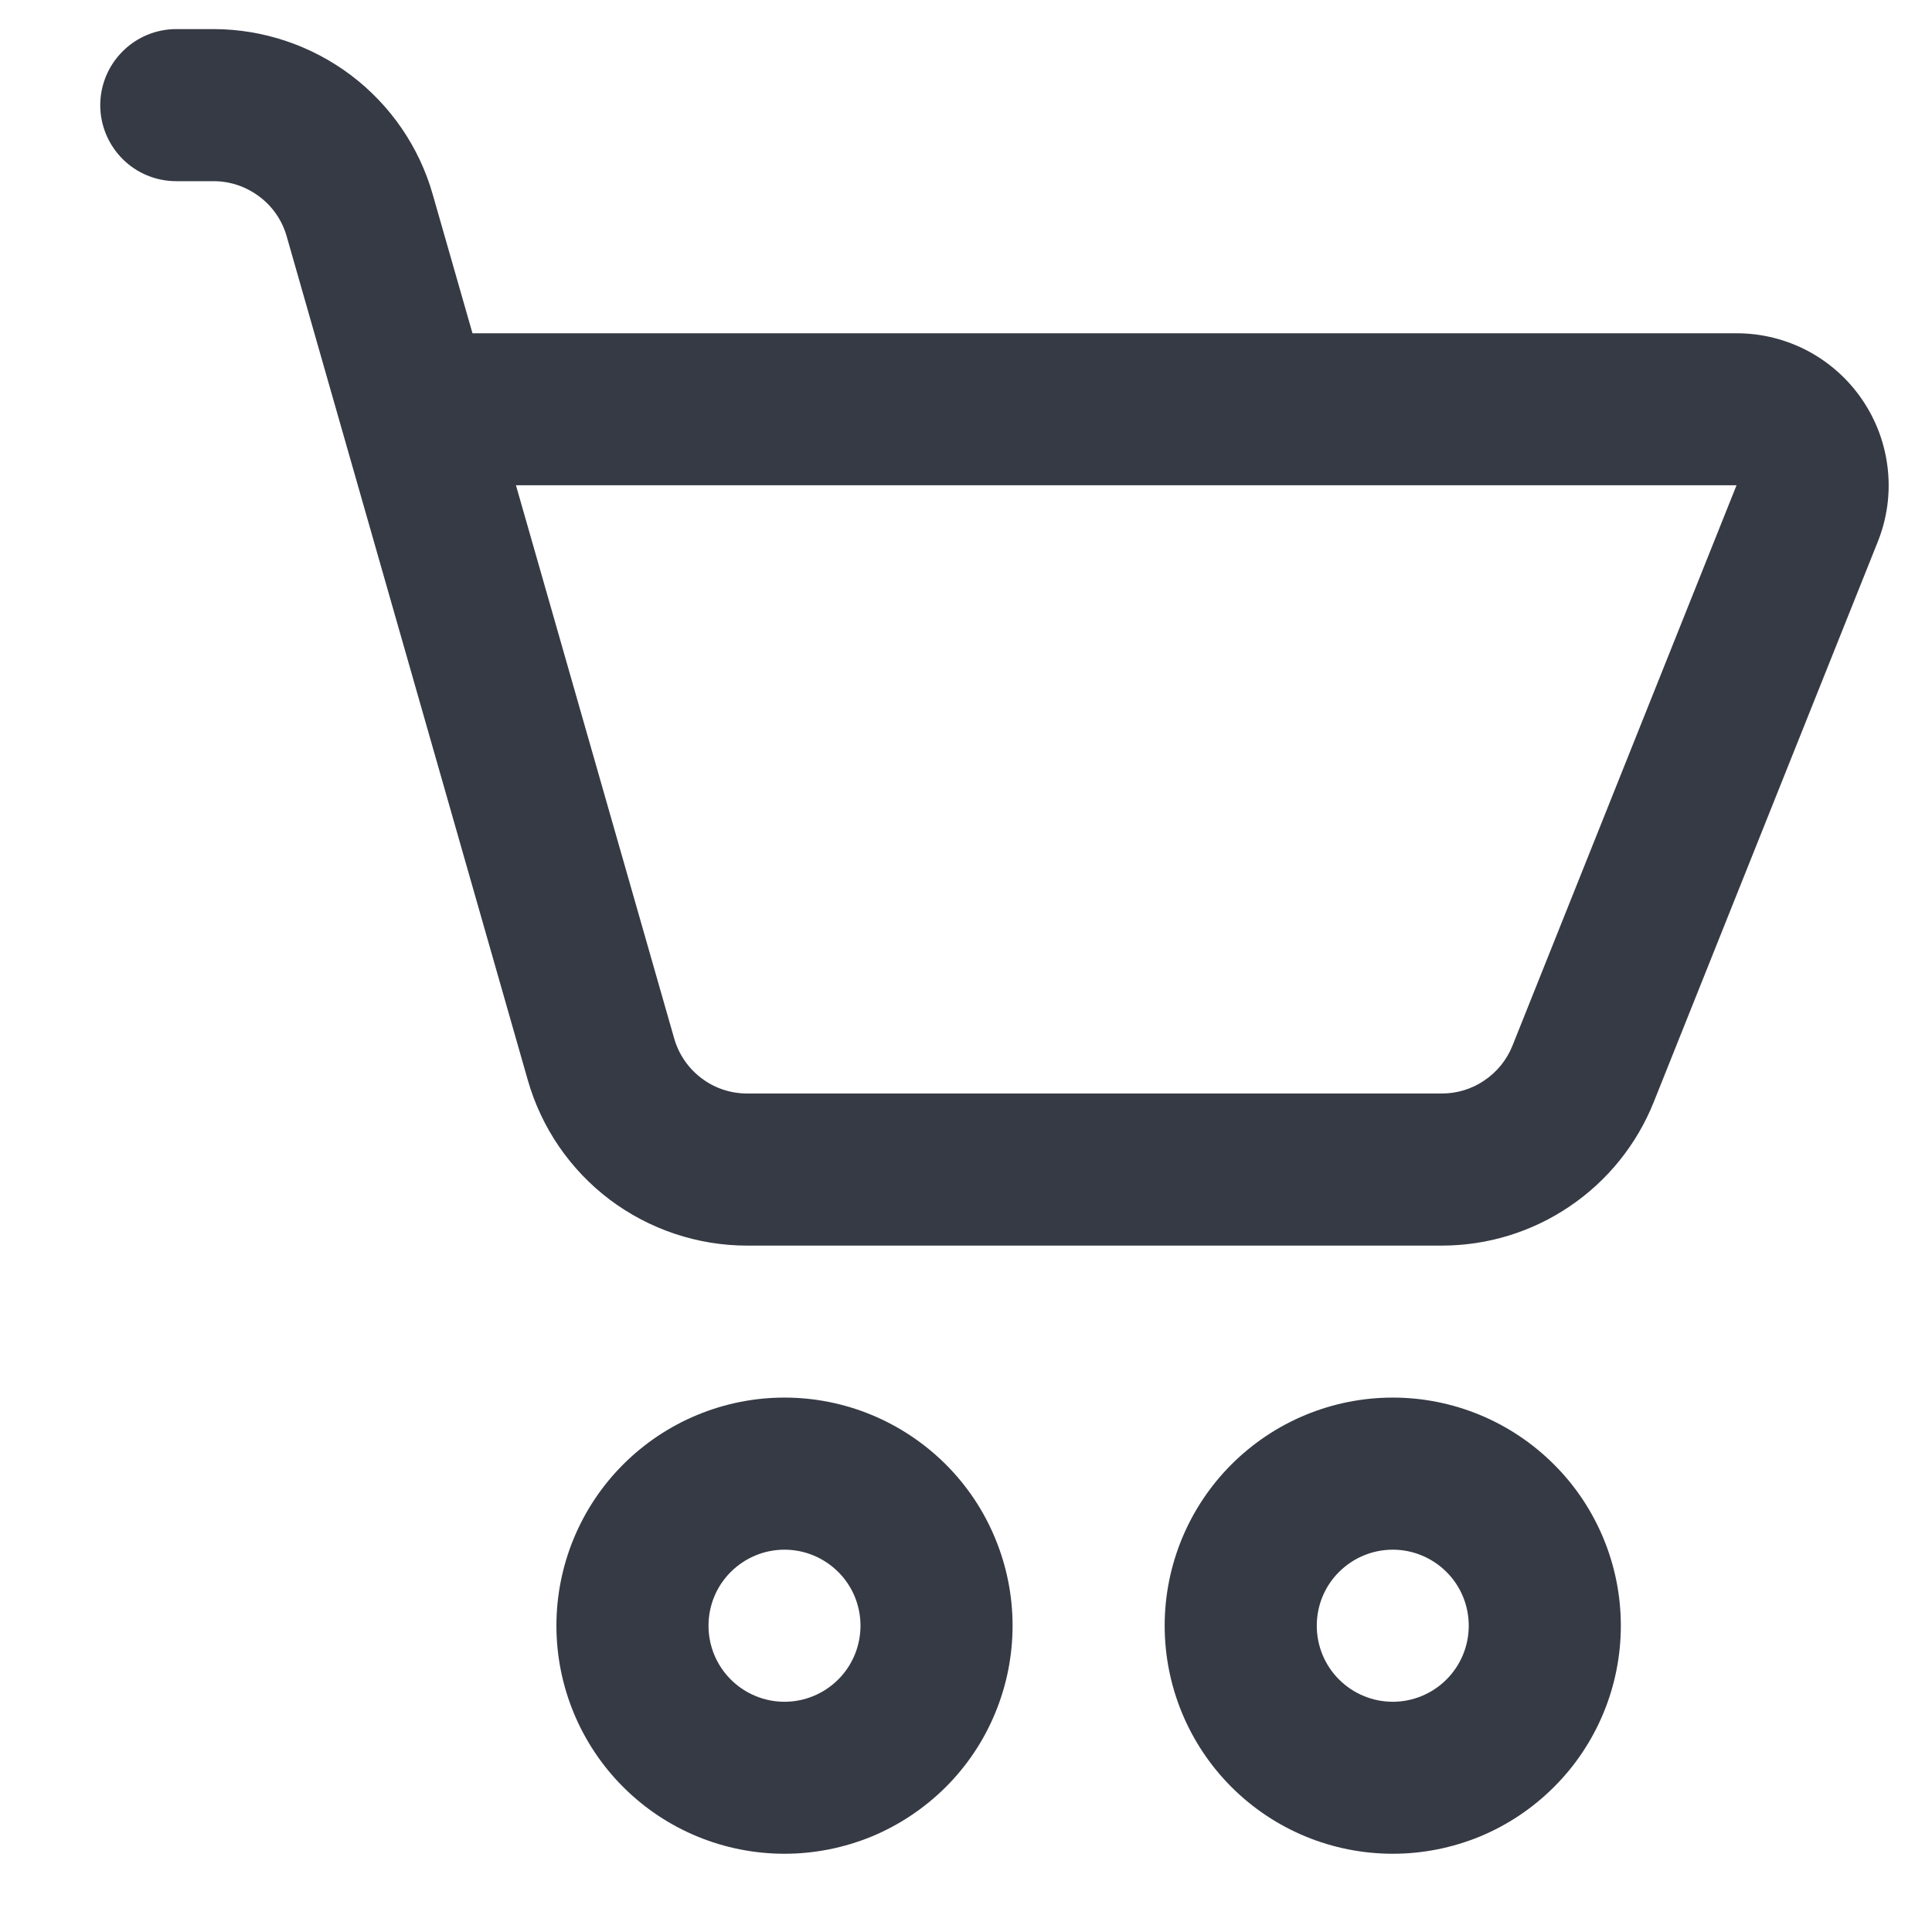 <svg width="18" height="18" viewBox="0 0 18 18" fill="none" xmlns="http://www.w3.org/2000/svg">
<path d="M1.642 0.271C1.455 0.271 1.274 0.346 1.142 0.479C1.009 0.612 0.934 0.792 0.934 0.98C0.934 1.168 1.009 1.348 1.142 1.481C1.274 1.614 1.455 1.688 1.642 1.688H1.991C2.145 1.688 2.294 1.739 2.417 1.832C2.54 1.924 2.629 2.054 2.671 2.202L4.918 10.065C5.045 10.509 5.313 10.899 5.681 11.177C6.05 11.454 6.499 11.605 6.961 11.605H13.433C13.858 11.605 14.273 11.478 14.625 11.239C14.977 11.001 15.249 10.663 15.407 10.269L17.495 5.047C17.581 4.832 17.613 4.6 17.588 4.37C17.563 4.139 17.482 3.919 17.352 3.727C17.223 3.536 17.048 3.379 16.844 3.27C16.64 3.162 16.412 3.105 16.18 3.105H4.402L4.032 1.813C3.906 1.369 3.638 0.979 3.27 0.701C2.901 0.423 2.452 0.272 1.991 0.271H1.642ZM6.281 9.674L4.807 4.521H16.179L14.091 9.743C14.038 9.875 13.947 9.987 13.83 10.066C13.713 10.146 13.575 10.188 13.433 10.188H6.961C6.807 10.188 6.657 10.138 6.535 10.045C6.412 9.952 6.323 9.822 6.281 9.674V9.674Z" fill="#363A45"/>
<path d="M7.309 17.271C7.588 17.271 7.864 17.216 8.122 17.11C8.38 17.003 8.614 16.846 8.812 16.649C9.009 16.452 9.166 16.218 9.272 15.96C9.379 15.702 9.434 15.425 9.434 15.146C9.434 14.867 9.379 14.591 9.272 14.333C9.166 14.075 9.009 13.841 8.812 13.644C8.614 13.447 8.38 13.29 8.122 13.183C7.864 13.076 7.588 13.021 7.309 13.021C6.745 13.021 6.205 13.245 5.806 13.644C5.408 14.042 5.184 14.583 5.184 15.146C5.184 15.71 5.408 16.251 5.806 16.649C6.205 17.048 6.745 17.271 7.309 17.271ZM7.309 15.855C7.121 15.855 6.941 15.78 6.808 15.647C6.675 15.514 6.601 15.334 6.601 15.146C6.601 14.959 6.675 14.778 6.808 14.646C6.941 14.513 7.121 14.438 7.309 14.438C7.497 14.438 7.677 14.513 7.81 14.646C7.943 14.778 8.017 14.959 8.017 15.146C8.017 15.334 7.943 15.514 7.81 15.647C7.677 15.78 7.497 15.855 7.309 15.855Z" fill="#363A45"/>
<path d="M12.976 17.271C13.255 17.271 13.531 17.216 13.789 17.11C14.047 17.003 14.281 16.846 14.478 16.649C14.676 16.452 14.832 16.218 14.939 15.96C15.046 15.702 15.101 15.425 15.101 15.146C15.101 14.867 15.046 14.591 14.939 14.333C14.832 14.075 14.676 13.841 14.478 13.644C14.281 13.447 14.047 13.29 13.789 13.183C13.531 13.076 13.255 13.021 12.976 13.021C12.412 13.021 11.872 13.245 11.473 13.644C11.075 14.042 10.851 14.583 10.851 15.146C10.851 15.71 11.075 16.251 11.473 16.649C11.872 17.048 12.412 17.271 12.976 17.271ZM12.976 15.855C12.788 15.855 12.608 15.78 12.475 15.647C12.342 15.514 12.268 15.334 12.268 15.146C12.268 14.959 12.342 14.778 12.475 14.646C12.608 14.513 12.788 14.438 12.976 14.438C13.164 14.438 13.344 14.513 13.477 14.646C13.61 14.778 13.684 14.959 13.684 15.146C13.684 15.334 13.61 15.514 13.477 15.647C13.344 15.78 13.164 15.855 12.976 15.855Z" fill="#363A45"/>
</svg>
